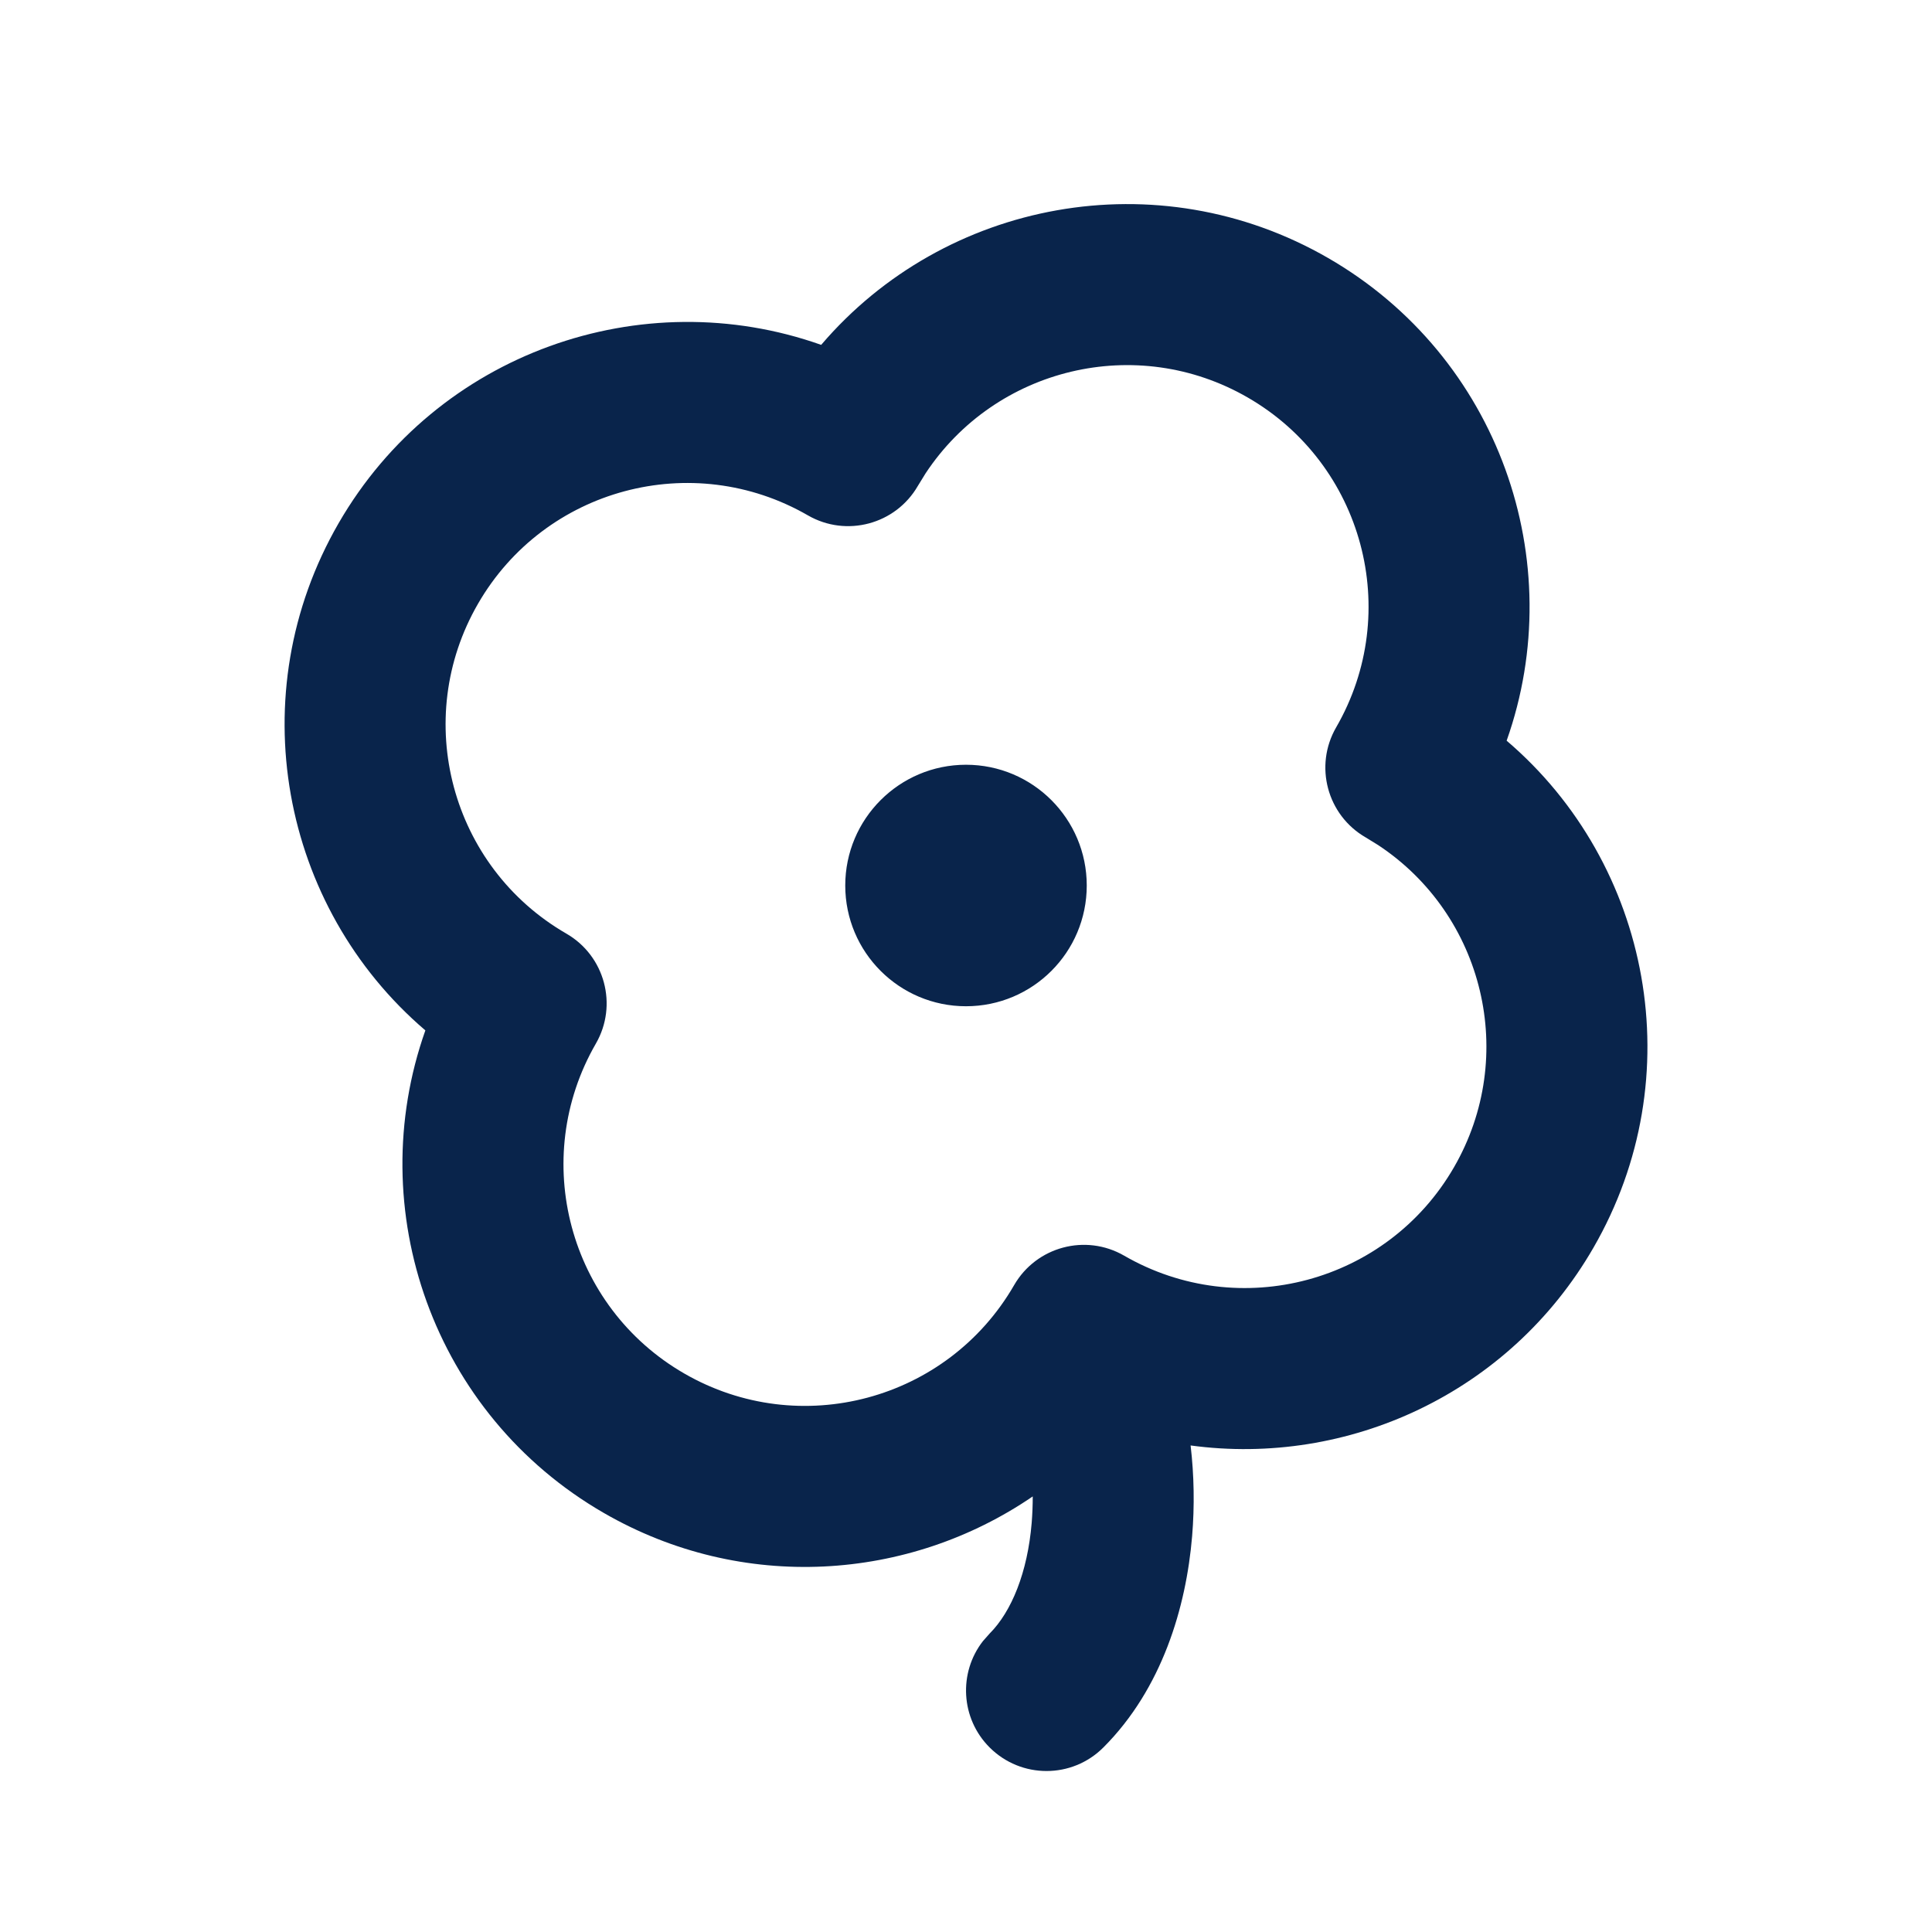 <?xml version="1.0" encoding="UTF-8"?>
<svg width="24px" height="24px" viewBox="0 0 24 24" version="1.1" xmlns="http://www.w3.org/2000/svg" xmlns:xlink="http://www.w3.org/1999/xlink">
    <title>leaf_2_line</title>
    <g id="Icon" stroke="none" stroke-width="1" fill="none" fill-rule="evenodd">
        <g id="Nature" transform="translate(-432, -2)" fill-rule="nonzero">
            <g id="leaf_2_line" transform="translate(432, 2)">
                <path d="M24,0 L24,24 L0,24 L0,0 L24,0 Z M12.594,23.258 L12.582,23.259 L12.511,23.295 L12.492,23.299 L12.477,23.295 L12.406,23.259 C12.396,23.256 12.387,23.259 12.382,23.265 L12.378,23.276 L12.361,23.703 L12.366,23.724 L12.377,23.736 L12.48,23.81 L12.495,23.814 L12.507,23.81 L12.611,23.736 L12.623,23.72 L12.627,23.703 L12.61,23.276 C12.608,23.266 12.601,23.259 12.594,23.258 Z M12.858,23.145 L12.845,23.147 L12.66,23.24 L12.65,23.25 L12.647,23.261 L12.665,23.691 L12.67,23.703 L12.678,23.71 L12.879,23.803 C12.891,23.807 12.902,23.803 12.908,23.795 L12.912,23.781 L12.878,23.166 C12.875,23.155 12.867,23.147 12.858,23.145 Z M12.143,23.147 C12.133,23.142 12.122,23.145 12.116,23.153 L12.11,23.166 L12.076,23.781 C12.075,23.793 12.083,23.802 12.093,23.805 L12.108,23.803 L12.309,23.71 L12.319,23.702 L12.322,23.691 L12.34,23.261 L12.337,23.248 L12.328,23.24 L12.143,23.147 Z" id="MingCute"></path>
                <path d="M16.5,3.206 C18.62,4.43 19.505,6.973 18.716,9.201 C20.513,10.735 21.019,13.38 19.794,15.5 C18.749,17.311 16.741,18.221 14.79,17.956 C14.834,18.327 14.84,18.71 14.809,19.083 C14.735,19.968 14.434,20.98 13.707,21.707 C13.317,22.098 12.684,22.098 12.293,21.707 C11.933,21.347 11.905,20.779 12.21,20.387 L12.293,20.293 C12.566,20.02 12.765,19.532 12.816,18.917 C12.825,18.805 12.829,18.695 12.829,18.589 C11.29,19.642 9.222,19.789 7.5,18.794 C5.38,17.57 4.495,15.027 5.284,12.8 C3.487,11.265 2.982,8.621 4.206,6.5 C5.43,4.38 7.973,3.495 10.201,4.284 C11.735,2.487 14.38,1.982 16.5,3.206 Z M11.498,5.88 L11.402,6.036 C11.126,6.514 10.514,6.678 10.036,6.402 C8.601,5.574 6.766,6.065 5.938,7.5 C5.109,8.935 5.601,10.77 7.036,11.598 C7.514,11.874 7.678,12.486 7.402,12.964 C6.574,14.399 7.065,16.234 8.5,17.062 C9.935,17.891 11.77,17.399 12.598,15.964 C12.874,15.486 13.486,15.322 13.964,15.598 C15.399,16.427 17.234,15.935 18.062,14.5 C18.86,13.118 18.434,11.366 17.12,10.498 L16.964,10.402 C16.486,10.126 16.322,9.514 16.598,9.036 C17.427,7.601 16.935,5.766 15.5,4.938 C14.118,4.14 12.366,4.567 11.498,5.88 Z M12,9.5 C12.829,9.5 13.5,10.172 13.5,11 C13.5,11.829 12.829,12.5 12,12.5 C11.172,12.5 10.5,11.829 10.5,11 C10.5,10.172 11.172,9.5 12,9.5 Z" id="形状" fill="#09244B"></path>
            </g>
        </g>
    </g>
</svg>